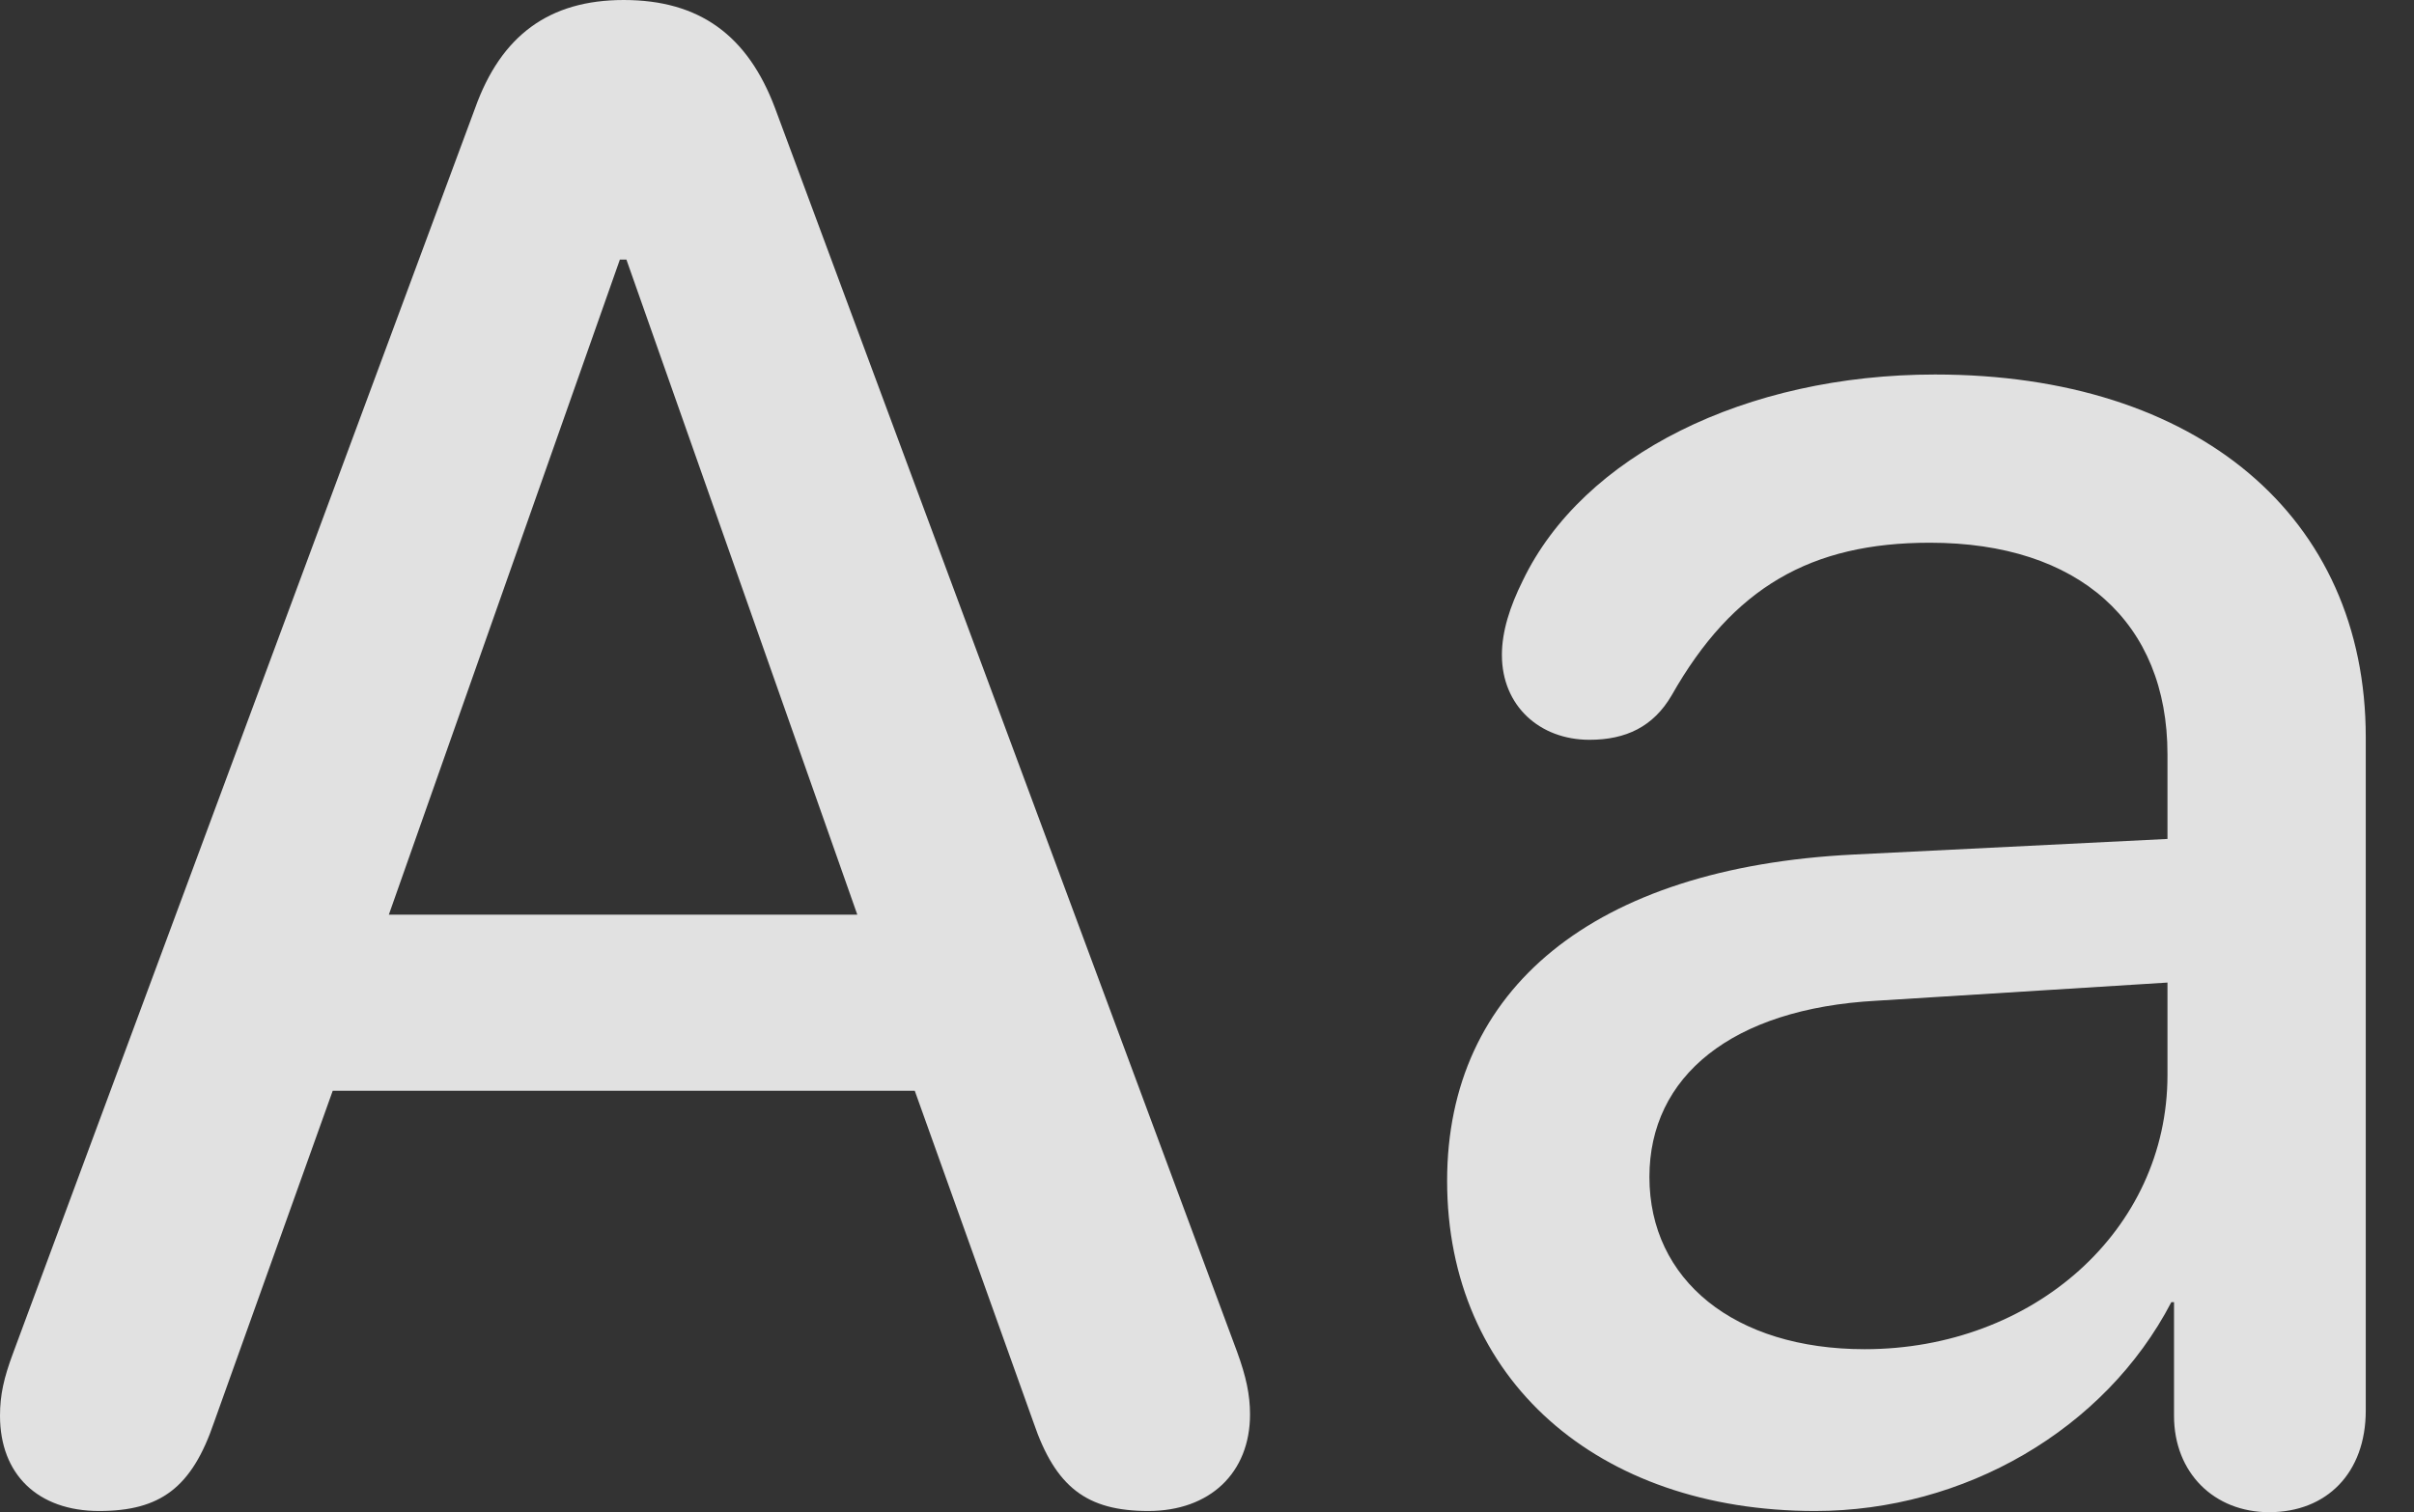<?xml version="1.0" encoding="UTF-8"?>
<!--Generator: Apple Native CoreSVG 326-->
<!DOCTYPE svg
PUBLIC "-//W3C//DTD SVG 1.1//EN"
       "http://www.w3.org/Graphics/SVG/1.1/DTD/svg11.dtd">
<svg version="1.1" xmlns="http://www.w3.org/2000/svg" xmlns:xlink="http://www.w3.org/1999/xlink" viewBox="0 0 18.066 11.318">
 <rect x="0" y="0" width="18.066" height="11.318" fill="#333333" stroke="none"/>
 <g>
  <rect height="11.318" opacity="0" width="18.066" x="0" y="0"/>
  <path d="M13.584 11.309C14.697 11.309 15.752 10.703 16.25 9.746L16.27 9.746L16.27 10.596C16.27 11.025 16.572 11.318 16.982 11.318C17.412 11.318 17.705 11.025 17.705 10.557L17.705 5.518C17.705 3.867 16.445 2.803 14.482 2.803C13.066 2.803 11.846 3.408 11.396 4.346C11.299 4.541 11.24 4.727 11.24 4.902C11.24 5.283 11.523 5.537 11.895 5.537C12.168 5.537 12.373 5.439 12.51 5.205C12.969 4.395 13.555 4.062 14.443 4.062C15.557 4.062 16.221 4.658 16.221 5.645L16.221 6.279L13.867 6.396C11.924 6.494 10.83 7.402 10.83 8.838C10.83 10.322 11.953 11.309 13.584 11.309ZM13.955 10.098C12.979 10.098 12.344 9.58 12.344 8.809C12.344 8.057 12.959 7.549 14.043 7.49L16.221 7.354L16.221 8.047C16.221 9.209 15.215 10.098 13.955 10.098Z" fill="white" fill-opacity="0.85"/>
  <path d="M0.742 11.309C1.201 11.309 1.436 11.133 1.602 10.645L2.49 8.164L6.846 8.164L7.734 10.645C7.9 11.133 8.135 11.309 8.594 11.309C9.053 11.309 9.355 11.025 9.355 10.586C9.355 10.44 9.326 10.303 9.258 10.117L5.801 0.811C5.596 0.264 5.234 0 4.668 0C4.111 0 3.75 0.264 3.555 0.811L0.098 10.127C0.029 10.312 0 10.44 0 10.596C0 11.035 0.283 11.309 0.742 11.309ZM2.91 6.846L4.639 1.943L4.688 1.943L6.416 6.846Z" fill="white" fill-opacity="0.85"/>
 </g>
</svg>
